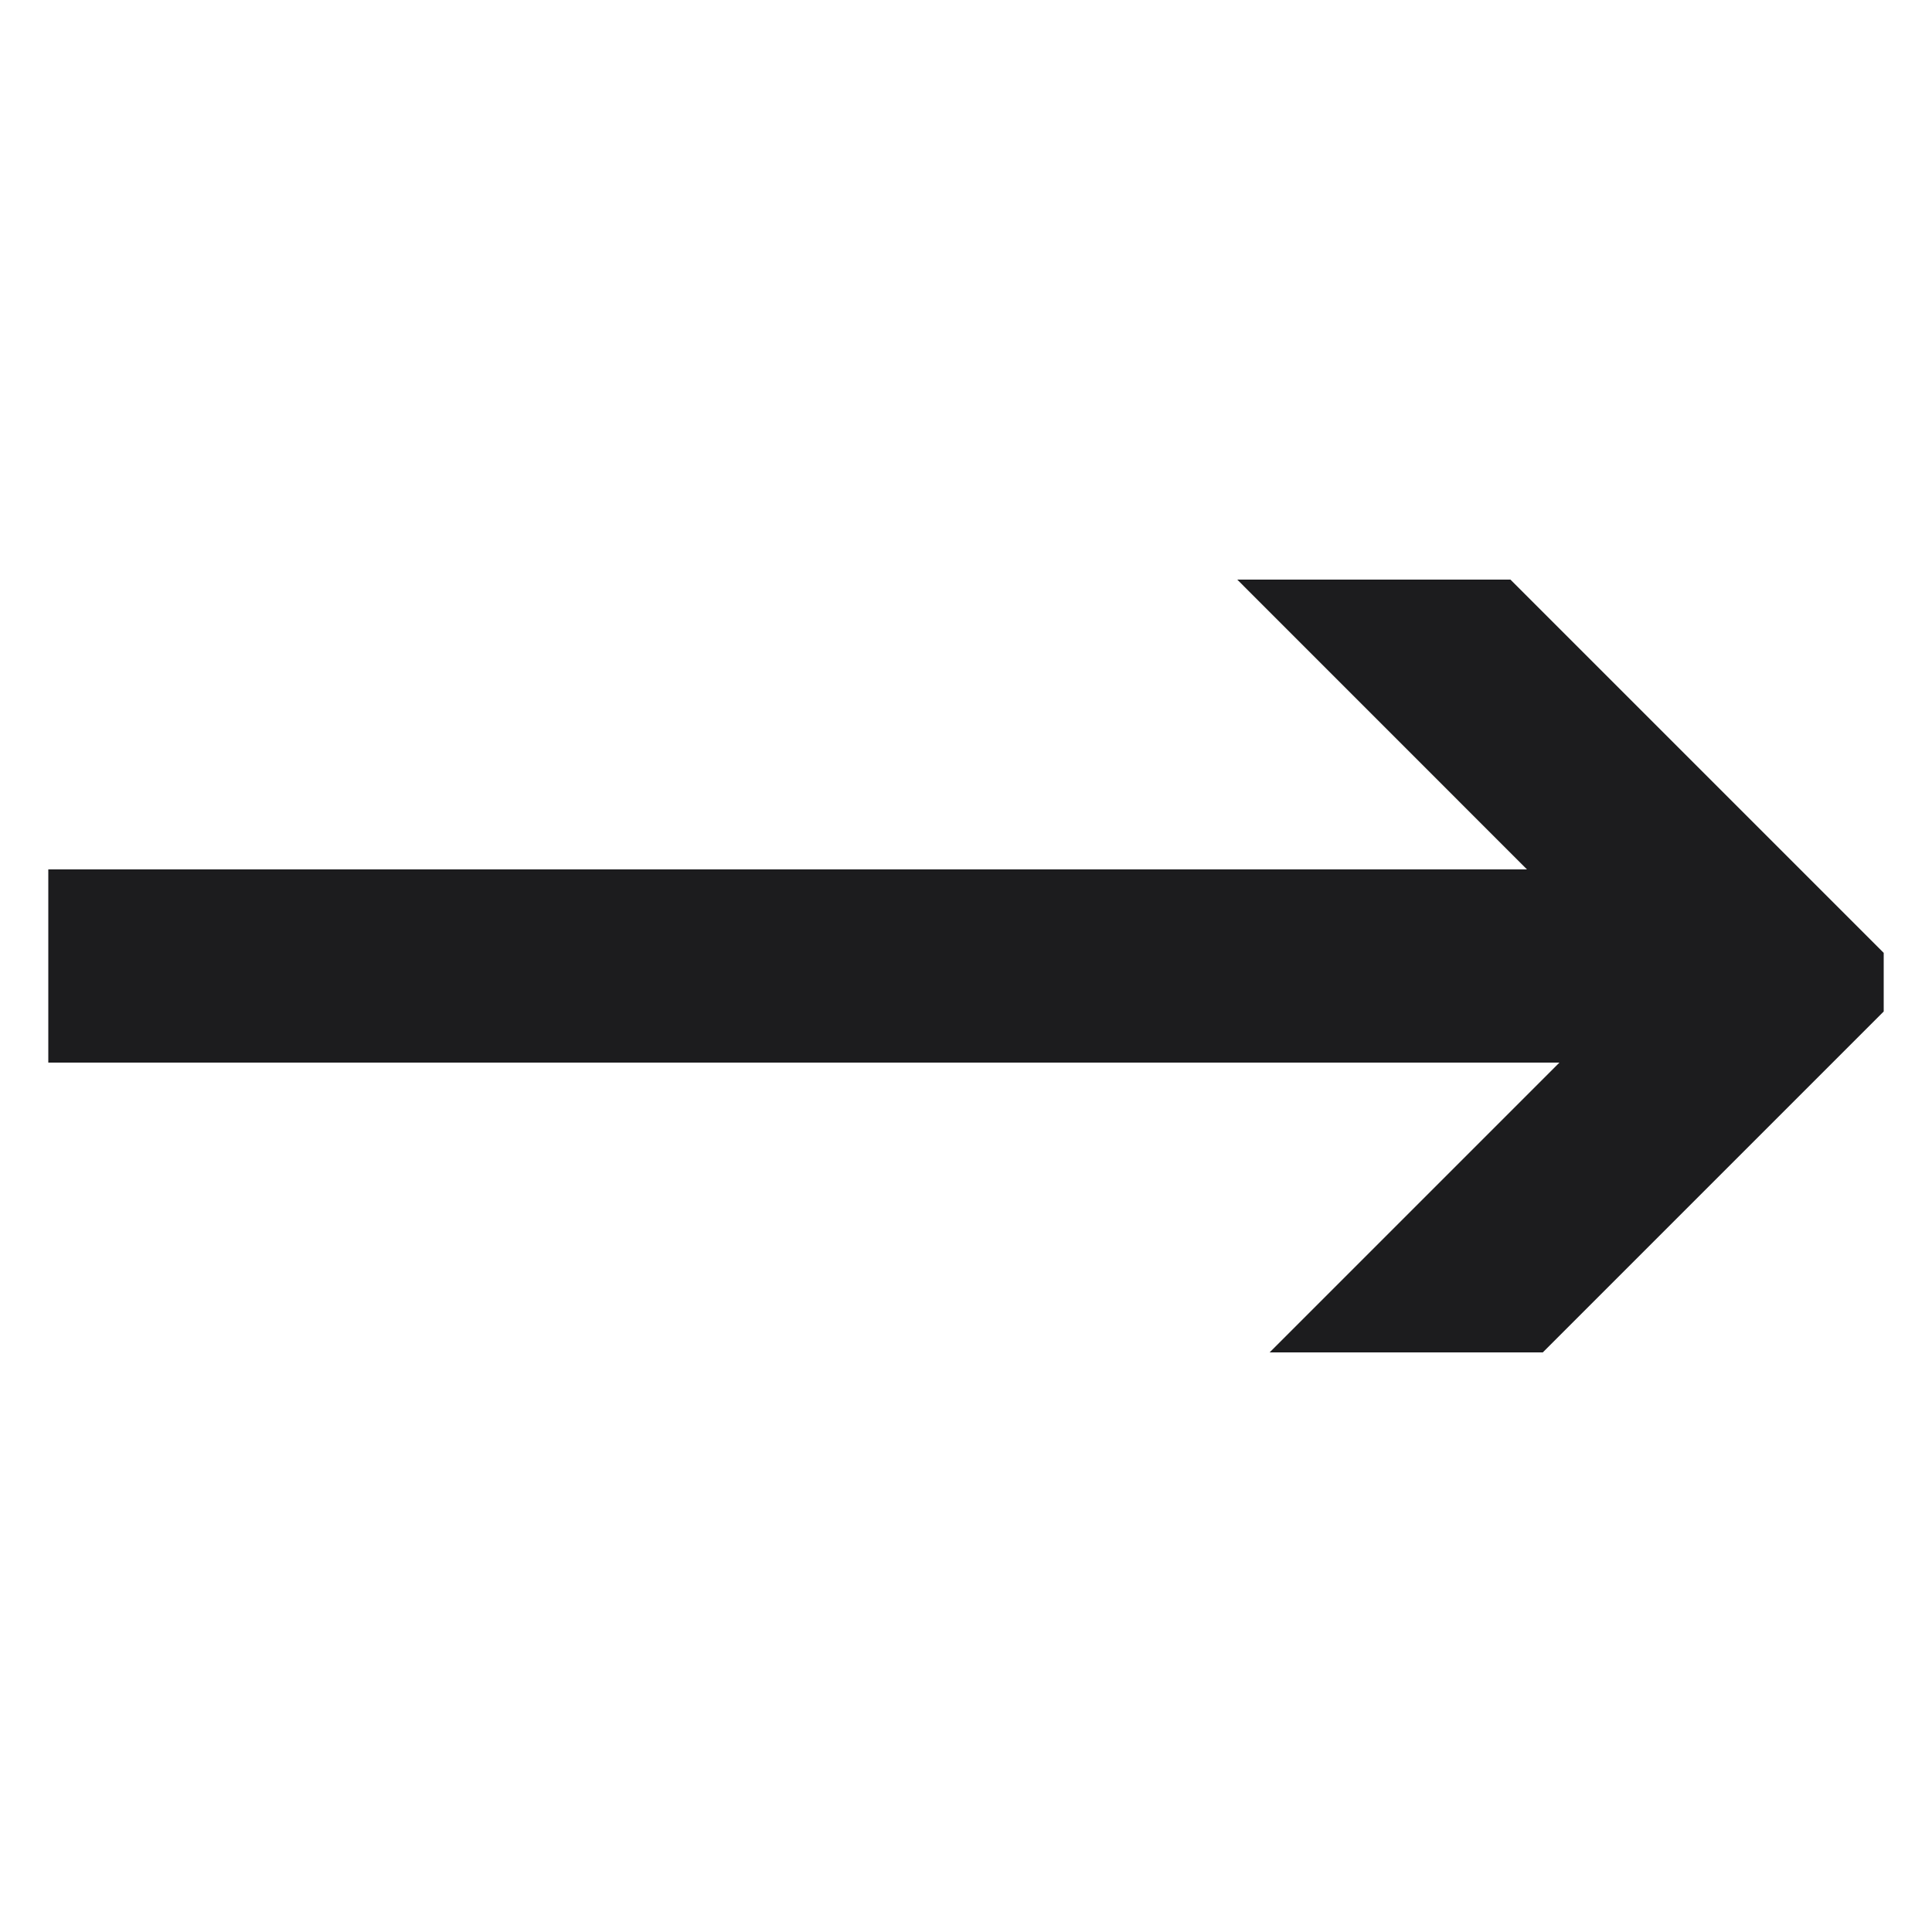 <svg width="20" height="20" viewBox="0 0 20 20" fill="none" xmlns="http://www.w3.org/2000/svg" xmlns:xlink="http://www.w3.org/1999/xlink">
	<desc>
			Created with Pixso.
	</desc>
	<defs>
		<clipPath id="clip33_3365">
			<rect id="Pagination/BURGER/Active6" rx="0" width="19" height="19" transform="translate(0.5 0.5)" fill="white" fill-opacity="0"/>
		</clipPath>
	</defs>
	<rect id="Pagination/BURGER/Active6" rx="0" width="19" height="19" transform="translate(0.5 0.5)" fill="#FFFFFF" fill-opacity="0"/>
	<g clip-path="url(#clip33_3365)">
		<rect id="Rectangle 347" y="9" width="18" height="2" fill="#1C1C1E" fill-opacity="1"/>
		<path id="Subtract" d="M12.808 6L16.975 10.168L13.143 14L15.971 14L19.778 10.193L19.753 10.168L19.778 10.142L15.636 6L12.808 6Z" clip-rule="evenodd" fill="#1C1C1E" fill-opacity="1" fill-rule="evenodd"/>
	</g>
</svg>
